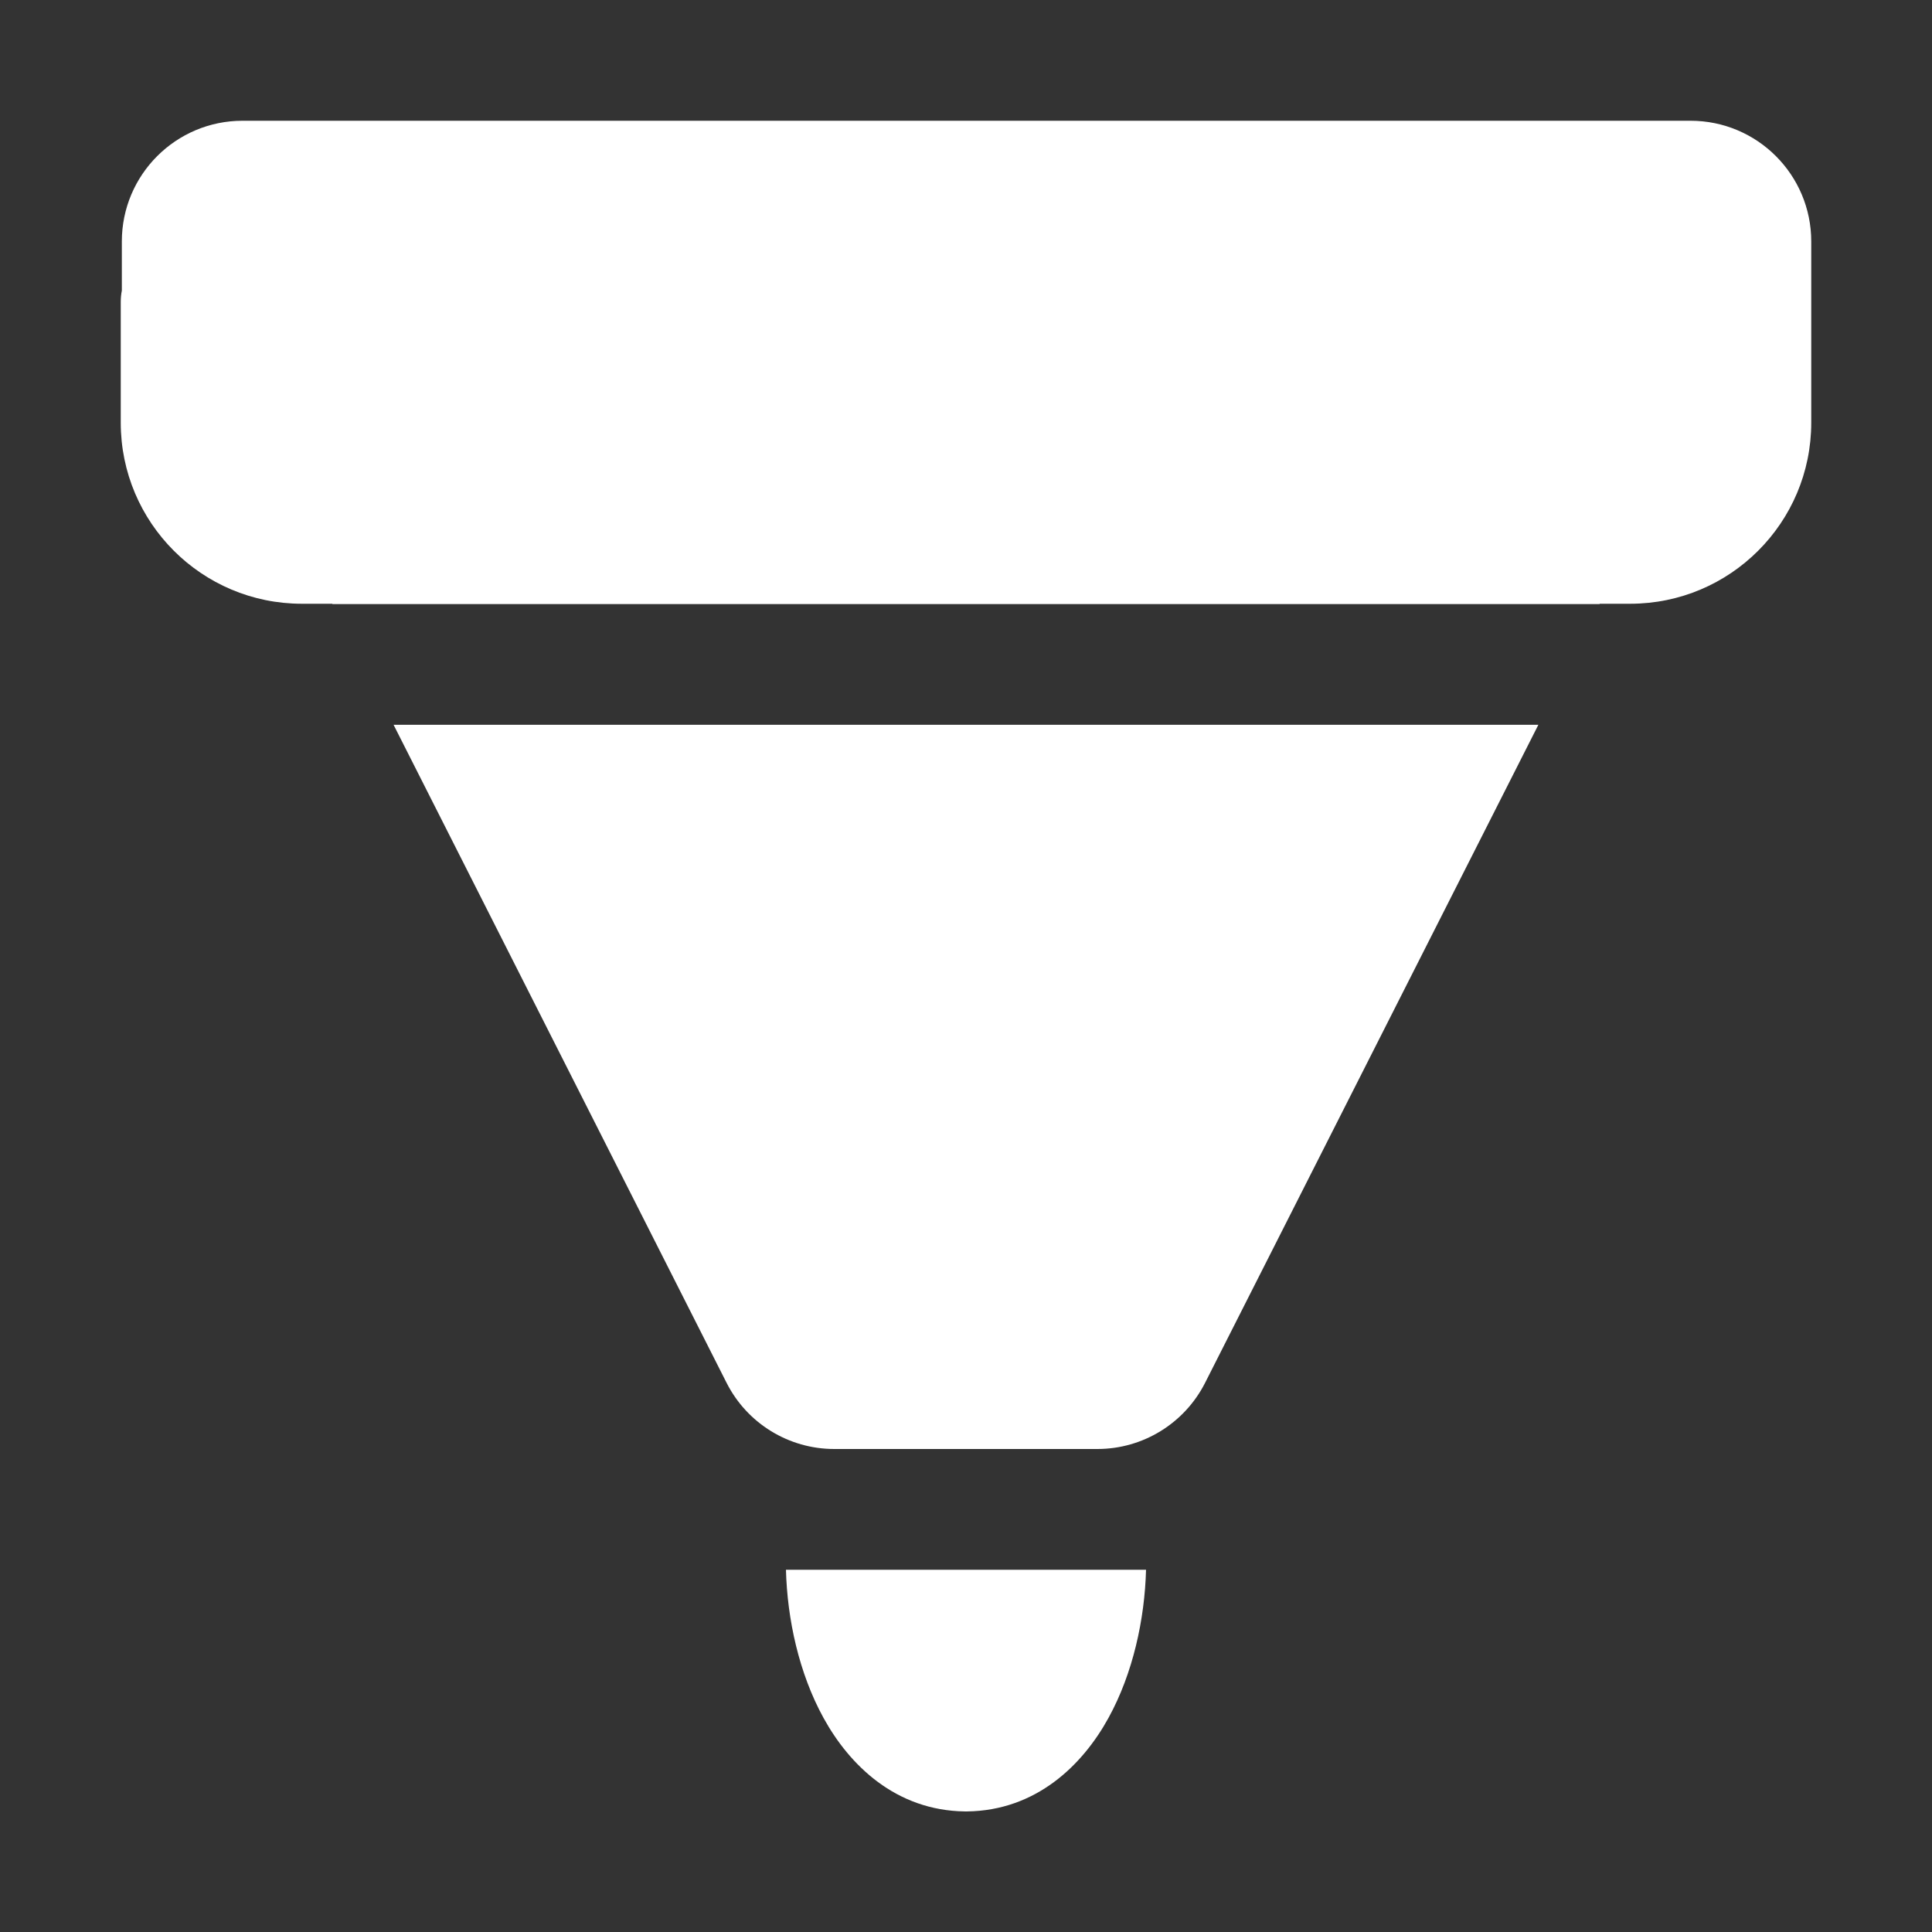 <svg width="32" height="32" viewBox="0 0 32 32" fill="none" xmlns="http://www.w3.org/2000/svg">
<rect x="0" y="0" width="32" height="32" fill="#333333" stroke="none"/>
<path d="M4.018 2C2.913 2 2.018 2.895 2.018 4V4.812C2.006 4.873 2 4.936 2 5V7C2 8.657 3.343 10 5 10H5.504L5.507 10.005H26.493L26.496 10H27C28.657 10 30 8.657 30 7V6.645L30 6.614V4C30 2.895 29.105 2 28 2H4.018ZM13.018 26C13.039 26.82 13.234 27.716 13.64 28.454C14.069 29.235 14.835 29.989 15.984 30.003L16 30.003L16.016 30.003C17.164 29.989 17.931 29.235 18.36 28.454C18.766 27.716 18.96 26.82 18.982 26H13.018ZM19.96 22.904L25.48 12.005H6.519L12.034 22.903C12.374 23.576 13.064 24 13.818 24H18.176C18.93 24 19.619 23.576 19.96 22.904Z" fill="#ffffff"/>
</svg>
